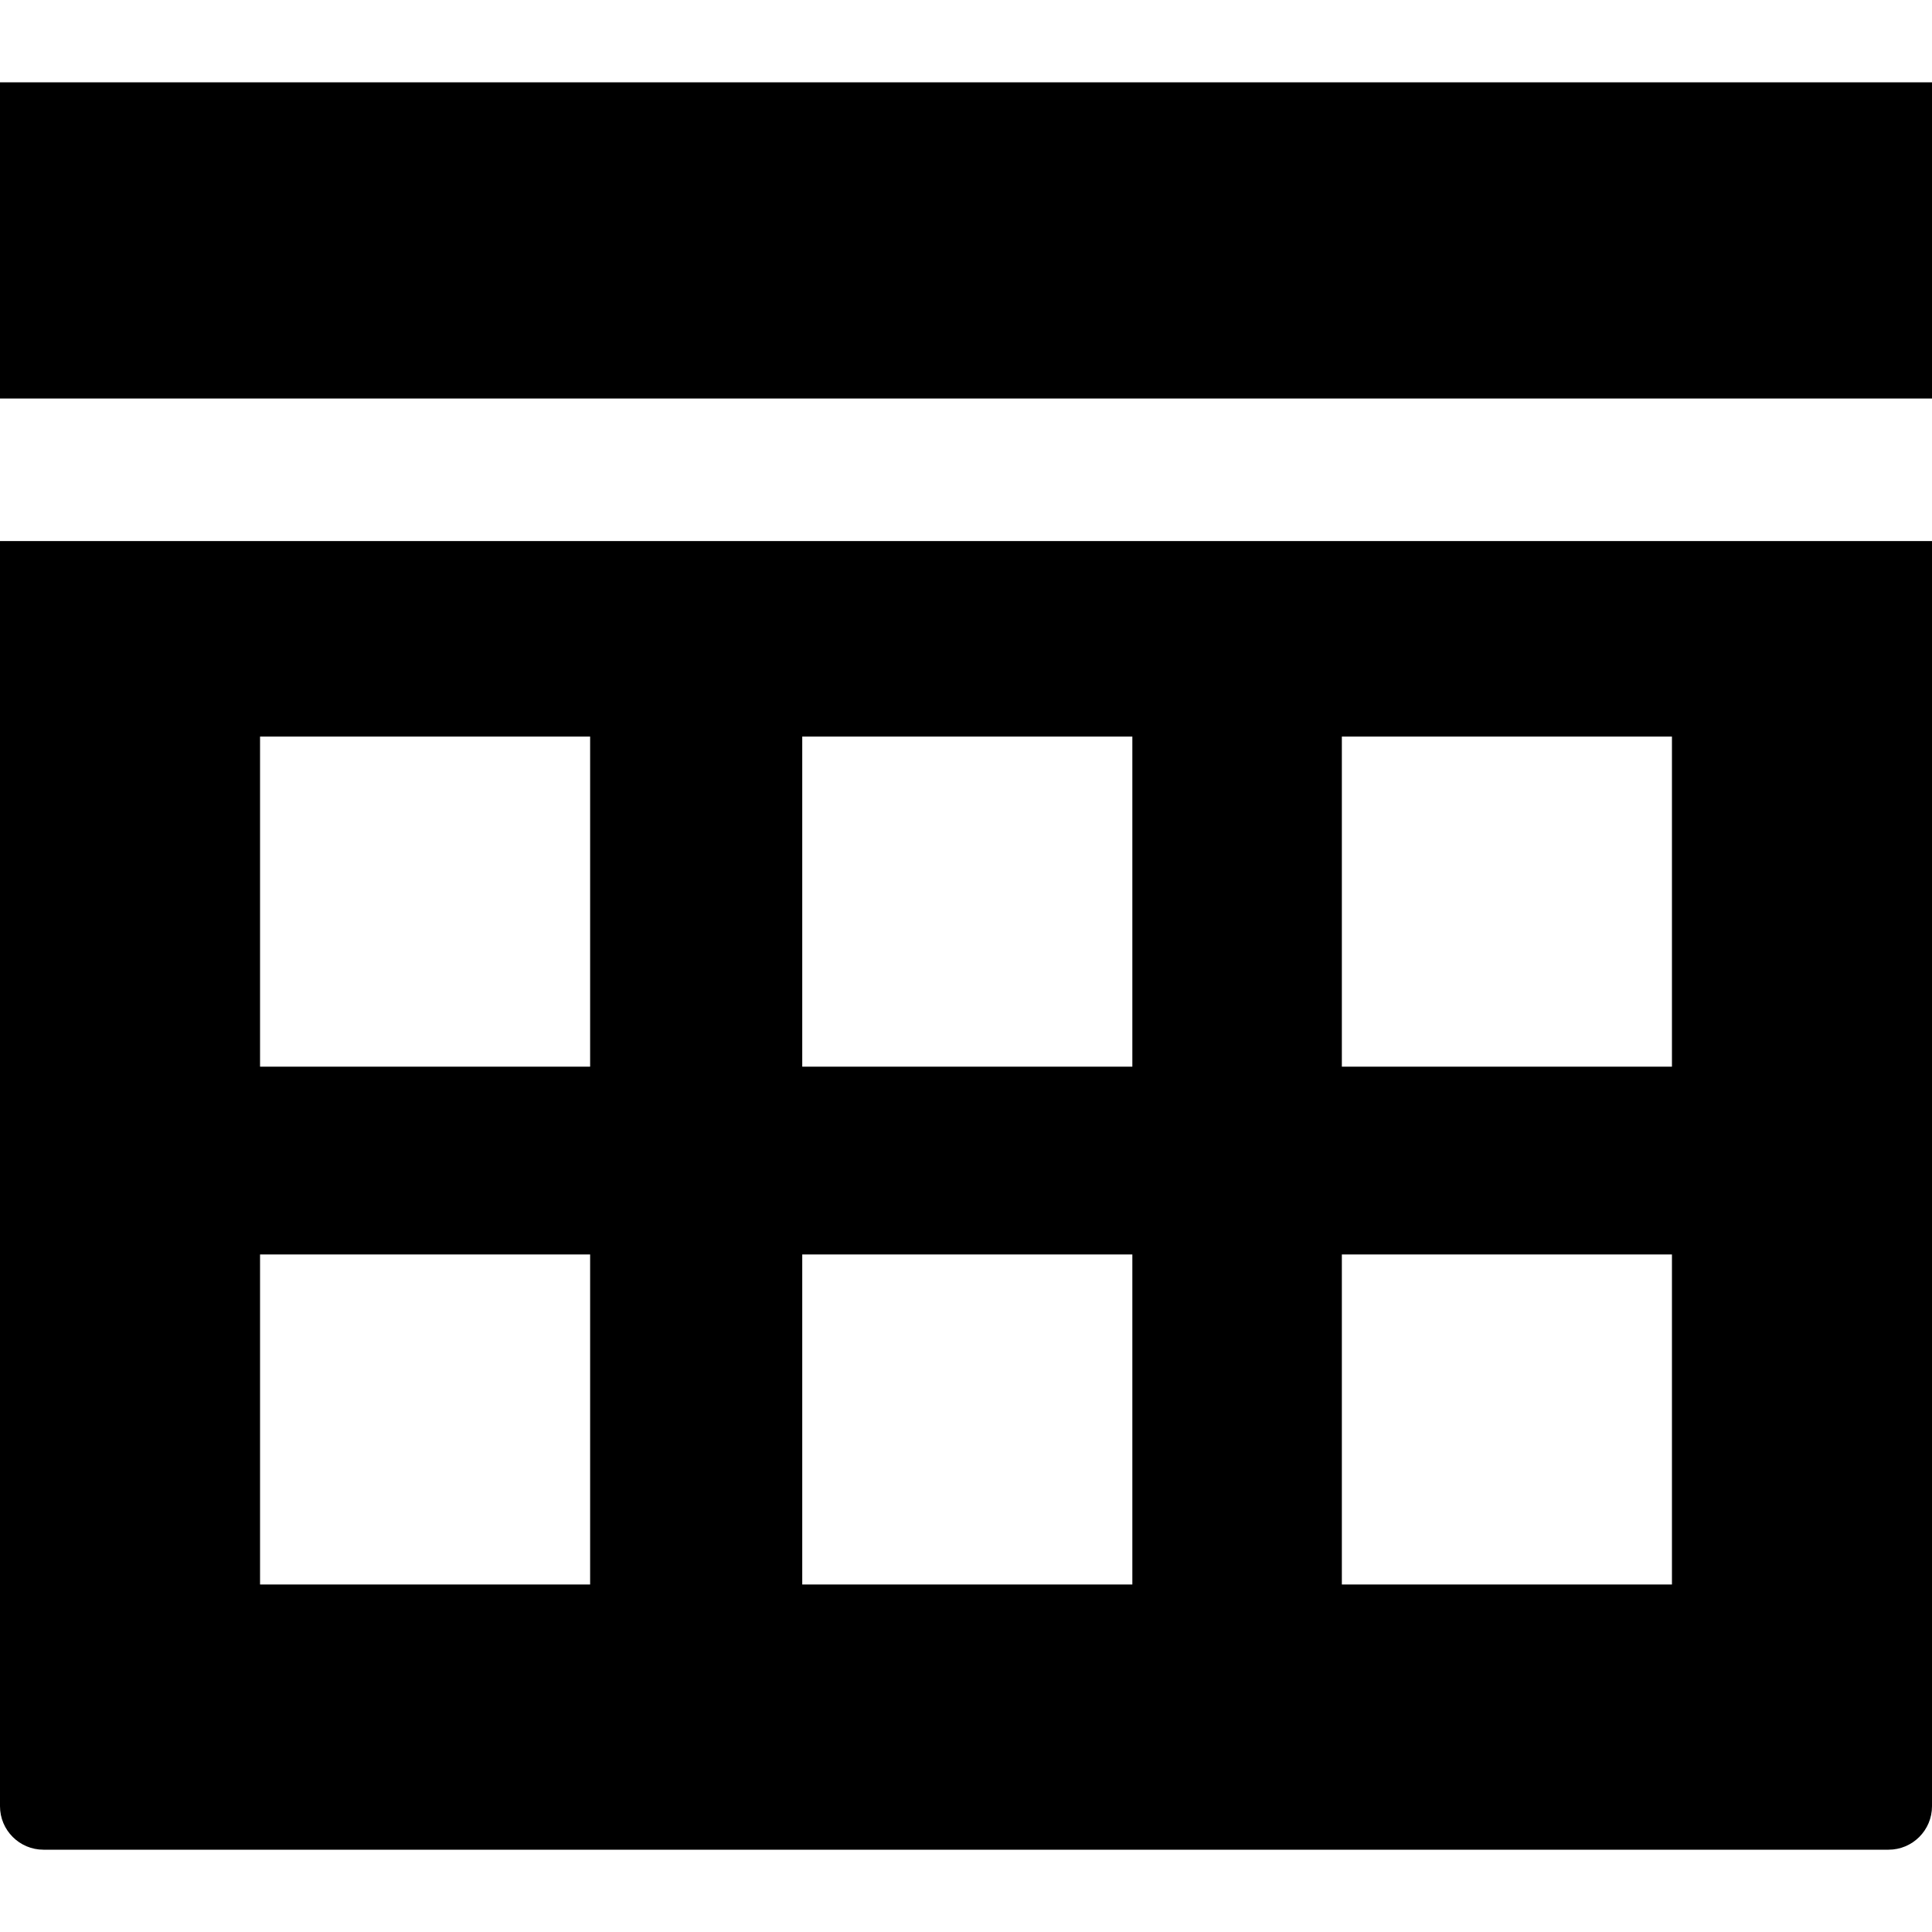 <svg xmlns="http://www.w3.org/2000/svg" viewBox="0 0 100 100"><path d="M0 4.26h100v16.366H0zm0 23.745V93.49c0 1.243 1.008 2.25 2.25 2.25h95.5c1.243 0 2.25-1.007 2.25-2.25V28.005H0zm30.545 54.008H13.46V64.93h17.085v17.083zm0-26.803H13.46V38.126h17.085V55.21zM58.61 82.013H41.524V64.93H58.61v17.083zm0-26.803H41.524V38.126H58.61V55.21zm27.93 26.803H69.454V64.93H86.54v17.083zm0-26.803H69.454V38.126H86.54V55.21z"/></svg>
